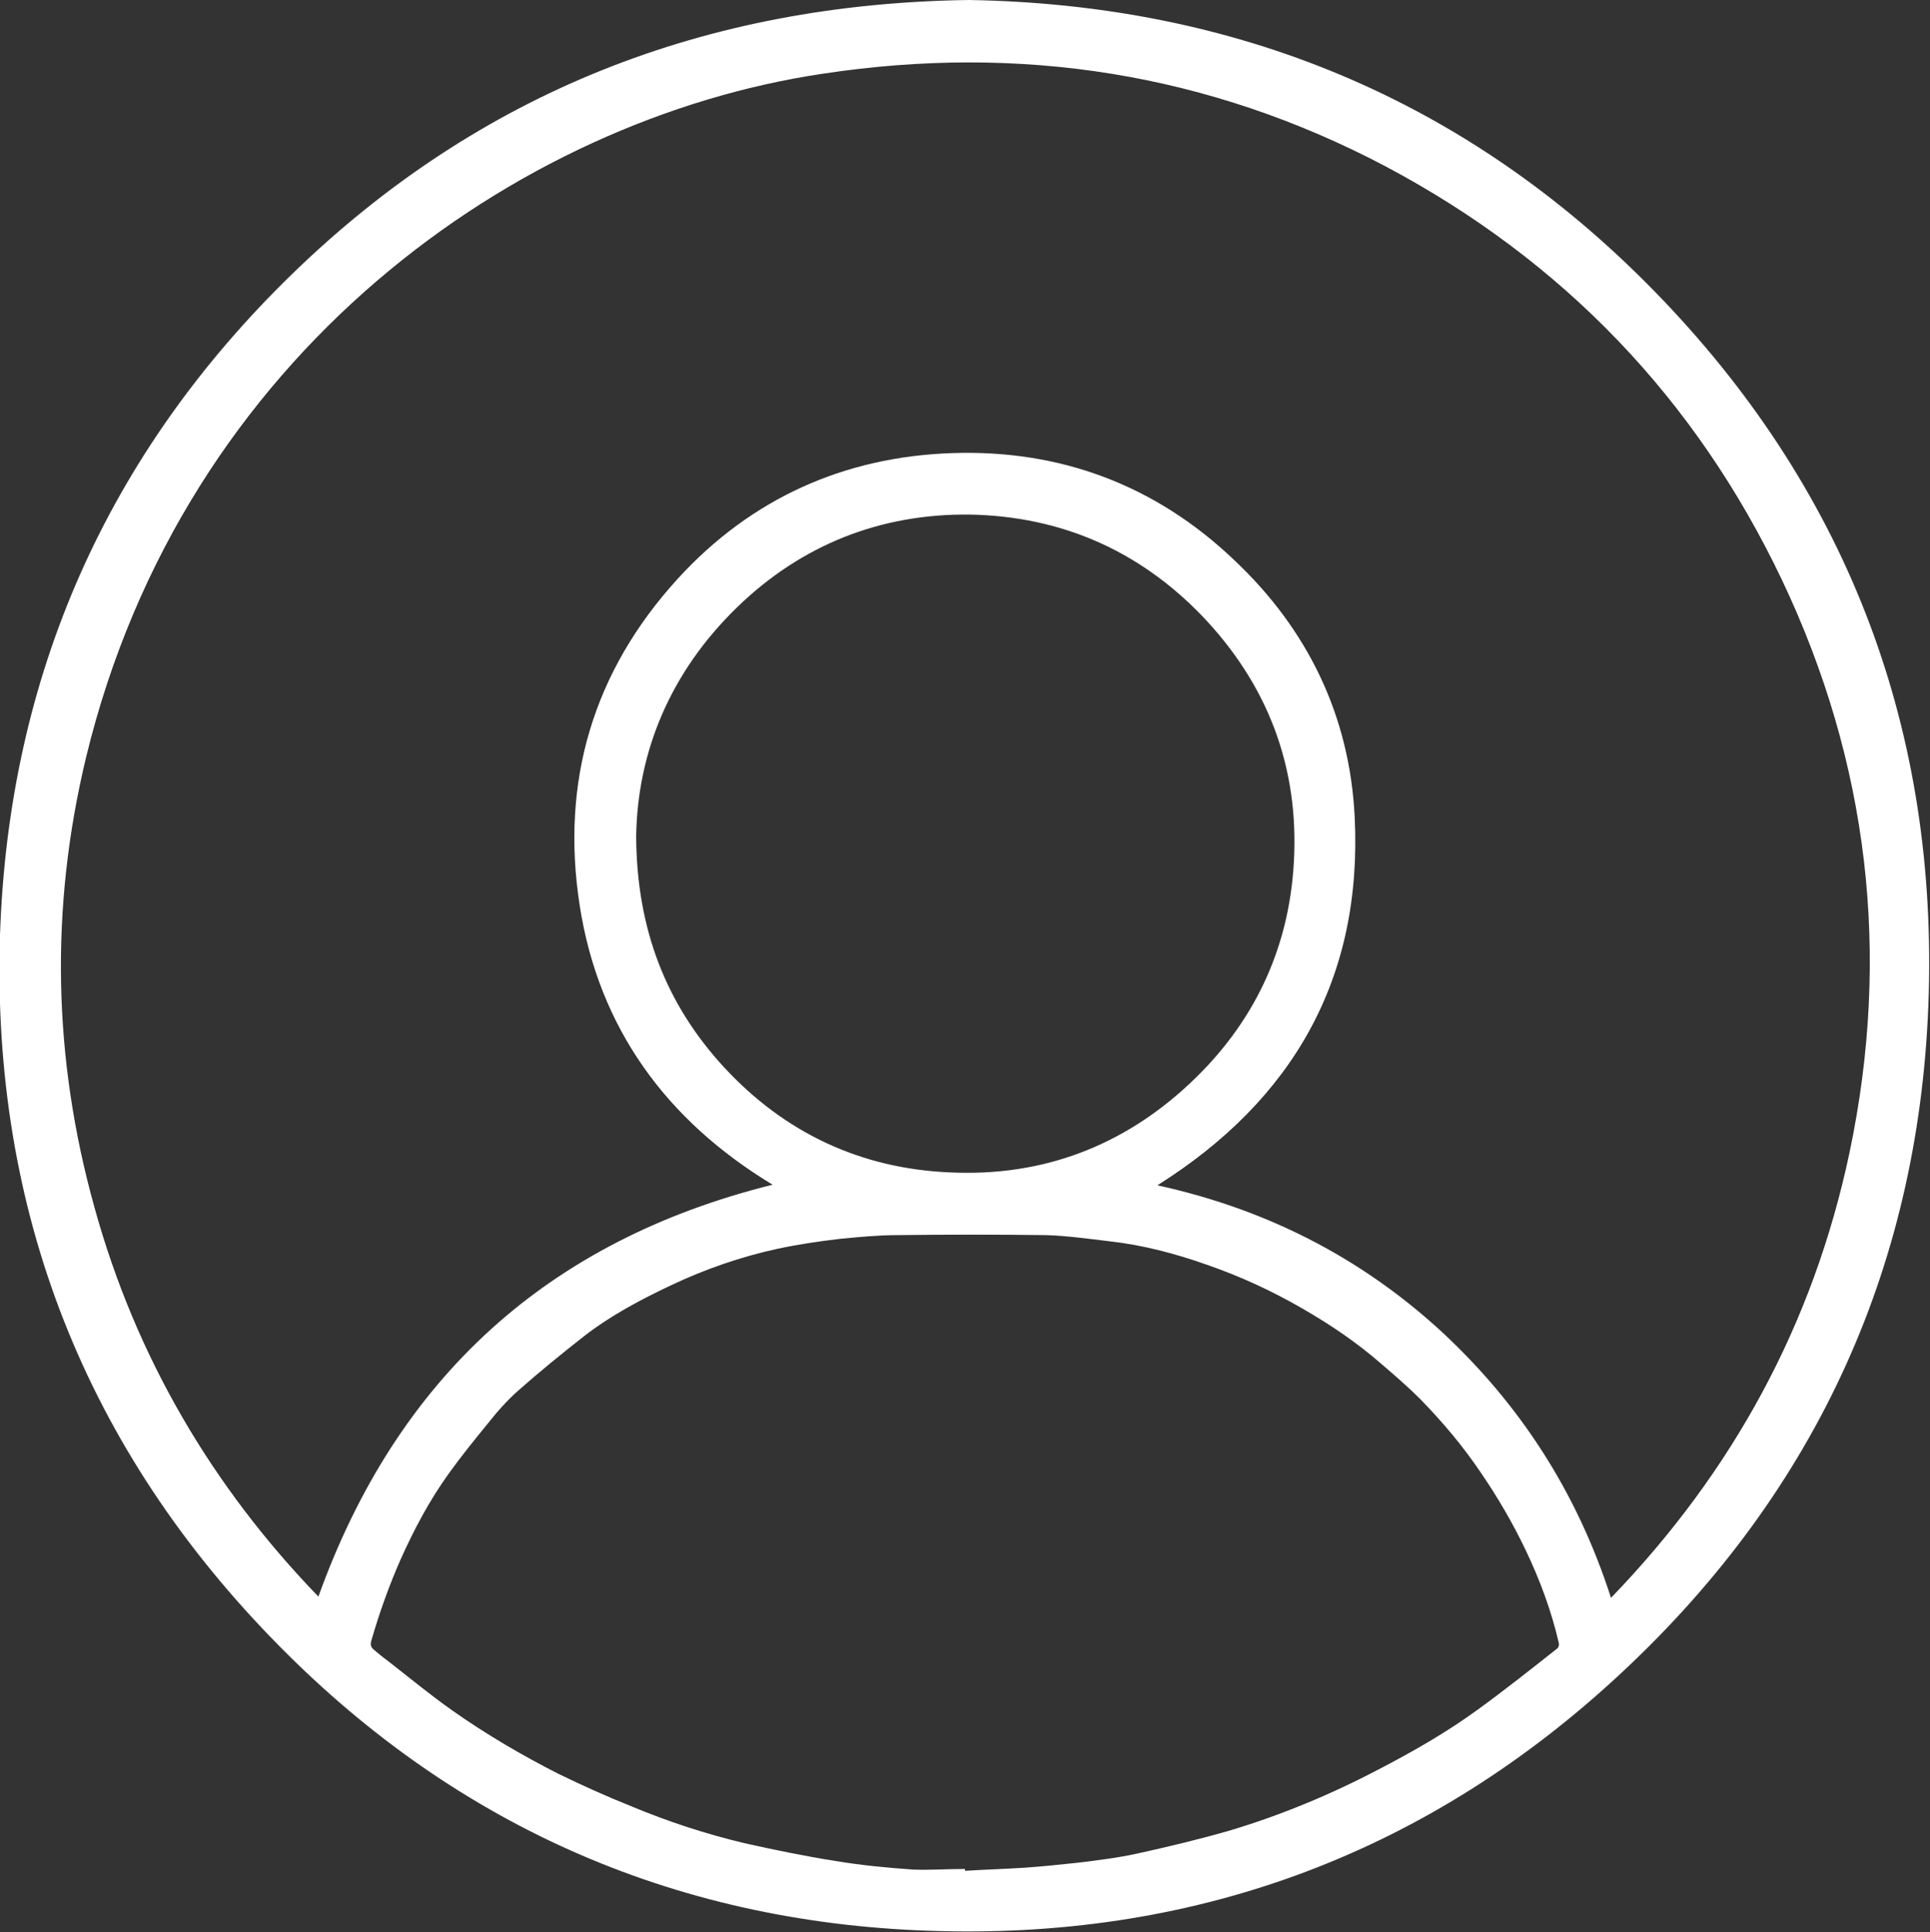 <?xml version="1.0" encoding="utf-8"?>
<!-- Generator: Adobe Illustrator 24.3.0, SVG Export Plug-In . SVG Version: 6.00 Build 0)  -->
<svg version="1.1" id="Calque_1" xmlns="http://www.w3.org/2000/svg" xmlns:xlink="http://www.w3.org/1999/xlink" x="0px" y="0px"
	 viewBox="0 0 31.4 31.43" style="enable-background:new 0 0 31.4 31.43;" xml:space="preserve">
<rect x="0" y="0" width="31.4" height="31.43" fill="#333333" stroke="none"/>
<style type="text/css">
	.st0{fill:#FFFFFF;}
</style>
<path class="st0" d="M15.76,0c4.32,0.07,8.09,1.6,11.15,4.73c3.09,3.16,4.59,7,4.47,11.42c-0.12,4.36-1.8,8.08-5,11.06
	c-3.11,2.9-6.84,4.31-11.09,4.2c-4.19-0.1-7.81-1.66-10.75-4.64c-3.15-3.19-4.68-7.08-4.54-11.56C0.14,11,1.74,7.38,4.76,4.45
	C7.8,1.5,11.48,0.06,15.76,0z M26.21,25.99c1.98-2.05,3.29-4.45,3.88-7.24c0.68-3.23,0.31-6.35-1.1-9.32
	c-1.4-2.94-3.56-5.19-6.44-6.72c-2.88-1.52-5.95-2-9.17-1.51C8.42,1.94,2.99,5.75,1.4,12.32c-0.59,2.45-0.54,4.9,0.14,7.33
	c0.67,2.42,1.91,4.53,3.64,6.32c1.28-3.56,3.73-5.79,7.39-6.7c-1.72-1.04-2.83-2.54-3.14-4.55c-0.31-2.01,0.22-3.8,1.6-5.31
	c1.19-1.3,2.7-1.98,4.46-2.04c1.76-0.06,3.31,0.52,4.59,1.74c1.2,1.13,1.88,2.54,1.96,4.18c0.13,2.62-1,4.6-3.21,5.99
	c1.74,0.38,3.27,1.15,4.58,2.34C24.73,22.83,25.66,24.28,26.21,25.99z M15.7,30.4c0,0.01,0,0.02,0,0.03
	c0.32-0.02,0.64-0.03,0.96-0.05c0.29-0.02,0.58-0.05,0.86-0.08c0.33-0.04,0.66-0.08,0.98-0.15c0.5-0.11,1-0.23,1.49-0.37
	c0.84-0.25,1.66-0.59,2.44-1c0.56-0.29,1.1-0.6,1.61-0.97c0.44-0.32,0.87-0.66,1.3-1c0.02-0.02,0.03-0.06,0.02-0.09
	c-0.12-0.52-0.31-1.03-0.54-1.51c-0.21-0.44-0.45-0.85-0.73-1.26c-0.29-0.43-0.62-0.82-0.98-1.19c-0.2-0.2-0.42-0.39-0.63-0.57
	c-0.4-0.35-0.83-0.64-1.28-0.9c-0.5-0.29-1.02-0.53-1.57-0.72c-0.51-0.18-1.04-0.32-1.58-0.38c-0.34-0.04-0.69-0.09-1.03-0.1
	c-0.81-0.01-1.61-0.01-2.42,0c-0.31,0-0.62,0.03-0.93,0.06c-0.34,0.04-0.68,0.09-1.01,0.16c-0.6,0.13-1.18,0.33-1.73,0.59
	c-0.49,0.23-0.98,0.49-1.41,0.82c-0.37,0.29-0.74,0.59-1.09,0.9c-0.18,0.16-0.34,0.34-0.49,0.53c-0.22,0.27-0.44,0.54-0.64,0.82
	c-0.31,0.43-0.56,0.9-0.78,1.39c-0.19,0.43-0.35,0.88-0.48,1.33c-0.02,0.07,0,0.11,0.05,0.15c0.06,0.05,0.13,0.11,0.2,0.16
	c0.36,0.28,0.71,0.57,1.08,0.83c0.54,0.38,1.12,0.72,1.71,1.02c0.39,0.19,0.79,0.37,1.19,0.53c0.6,0.25,1.21,0.45,1.84,0.6
	c0.49,0.11,0.98,0.21,1.48,0.29c0.42,0.07,0.84,0.11,1.27,0.14C15.13,30.42,15.42,30.4,15.7,30.4z M10.35,13.61
	c0.01,1.51,0.49,2.73,1.43,3.75c0.99,1.07,2.23,1.65,3.68,1.71c1.49,0.07,2.8-0.42,3.89-1.44c1.04-0.97,1.62-2.18,1.7-3.6
	c0.09-1.56-0.43-2.91-1.51-4.03c-1.02-1.05-2.28-1.6-3.75-1.63c-1.46-0.02-2.75,0.49-3.8,1.51C10.91,10.93,10.37,12.22,10.35,13.61z
	"/>
</svg>
